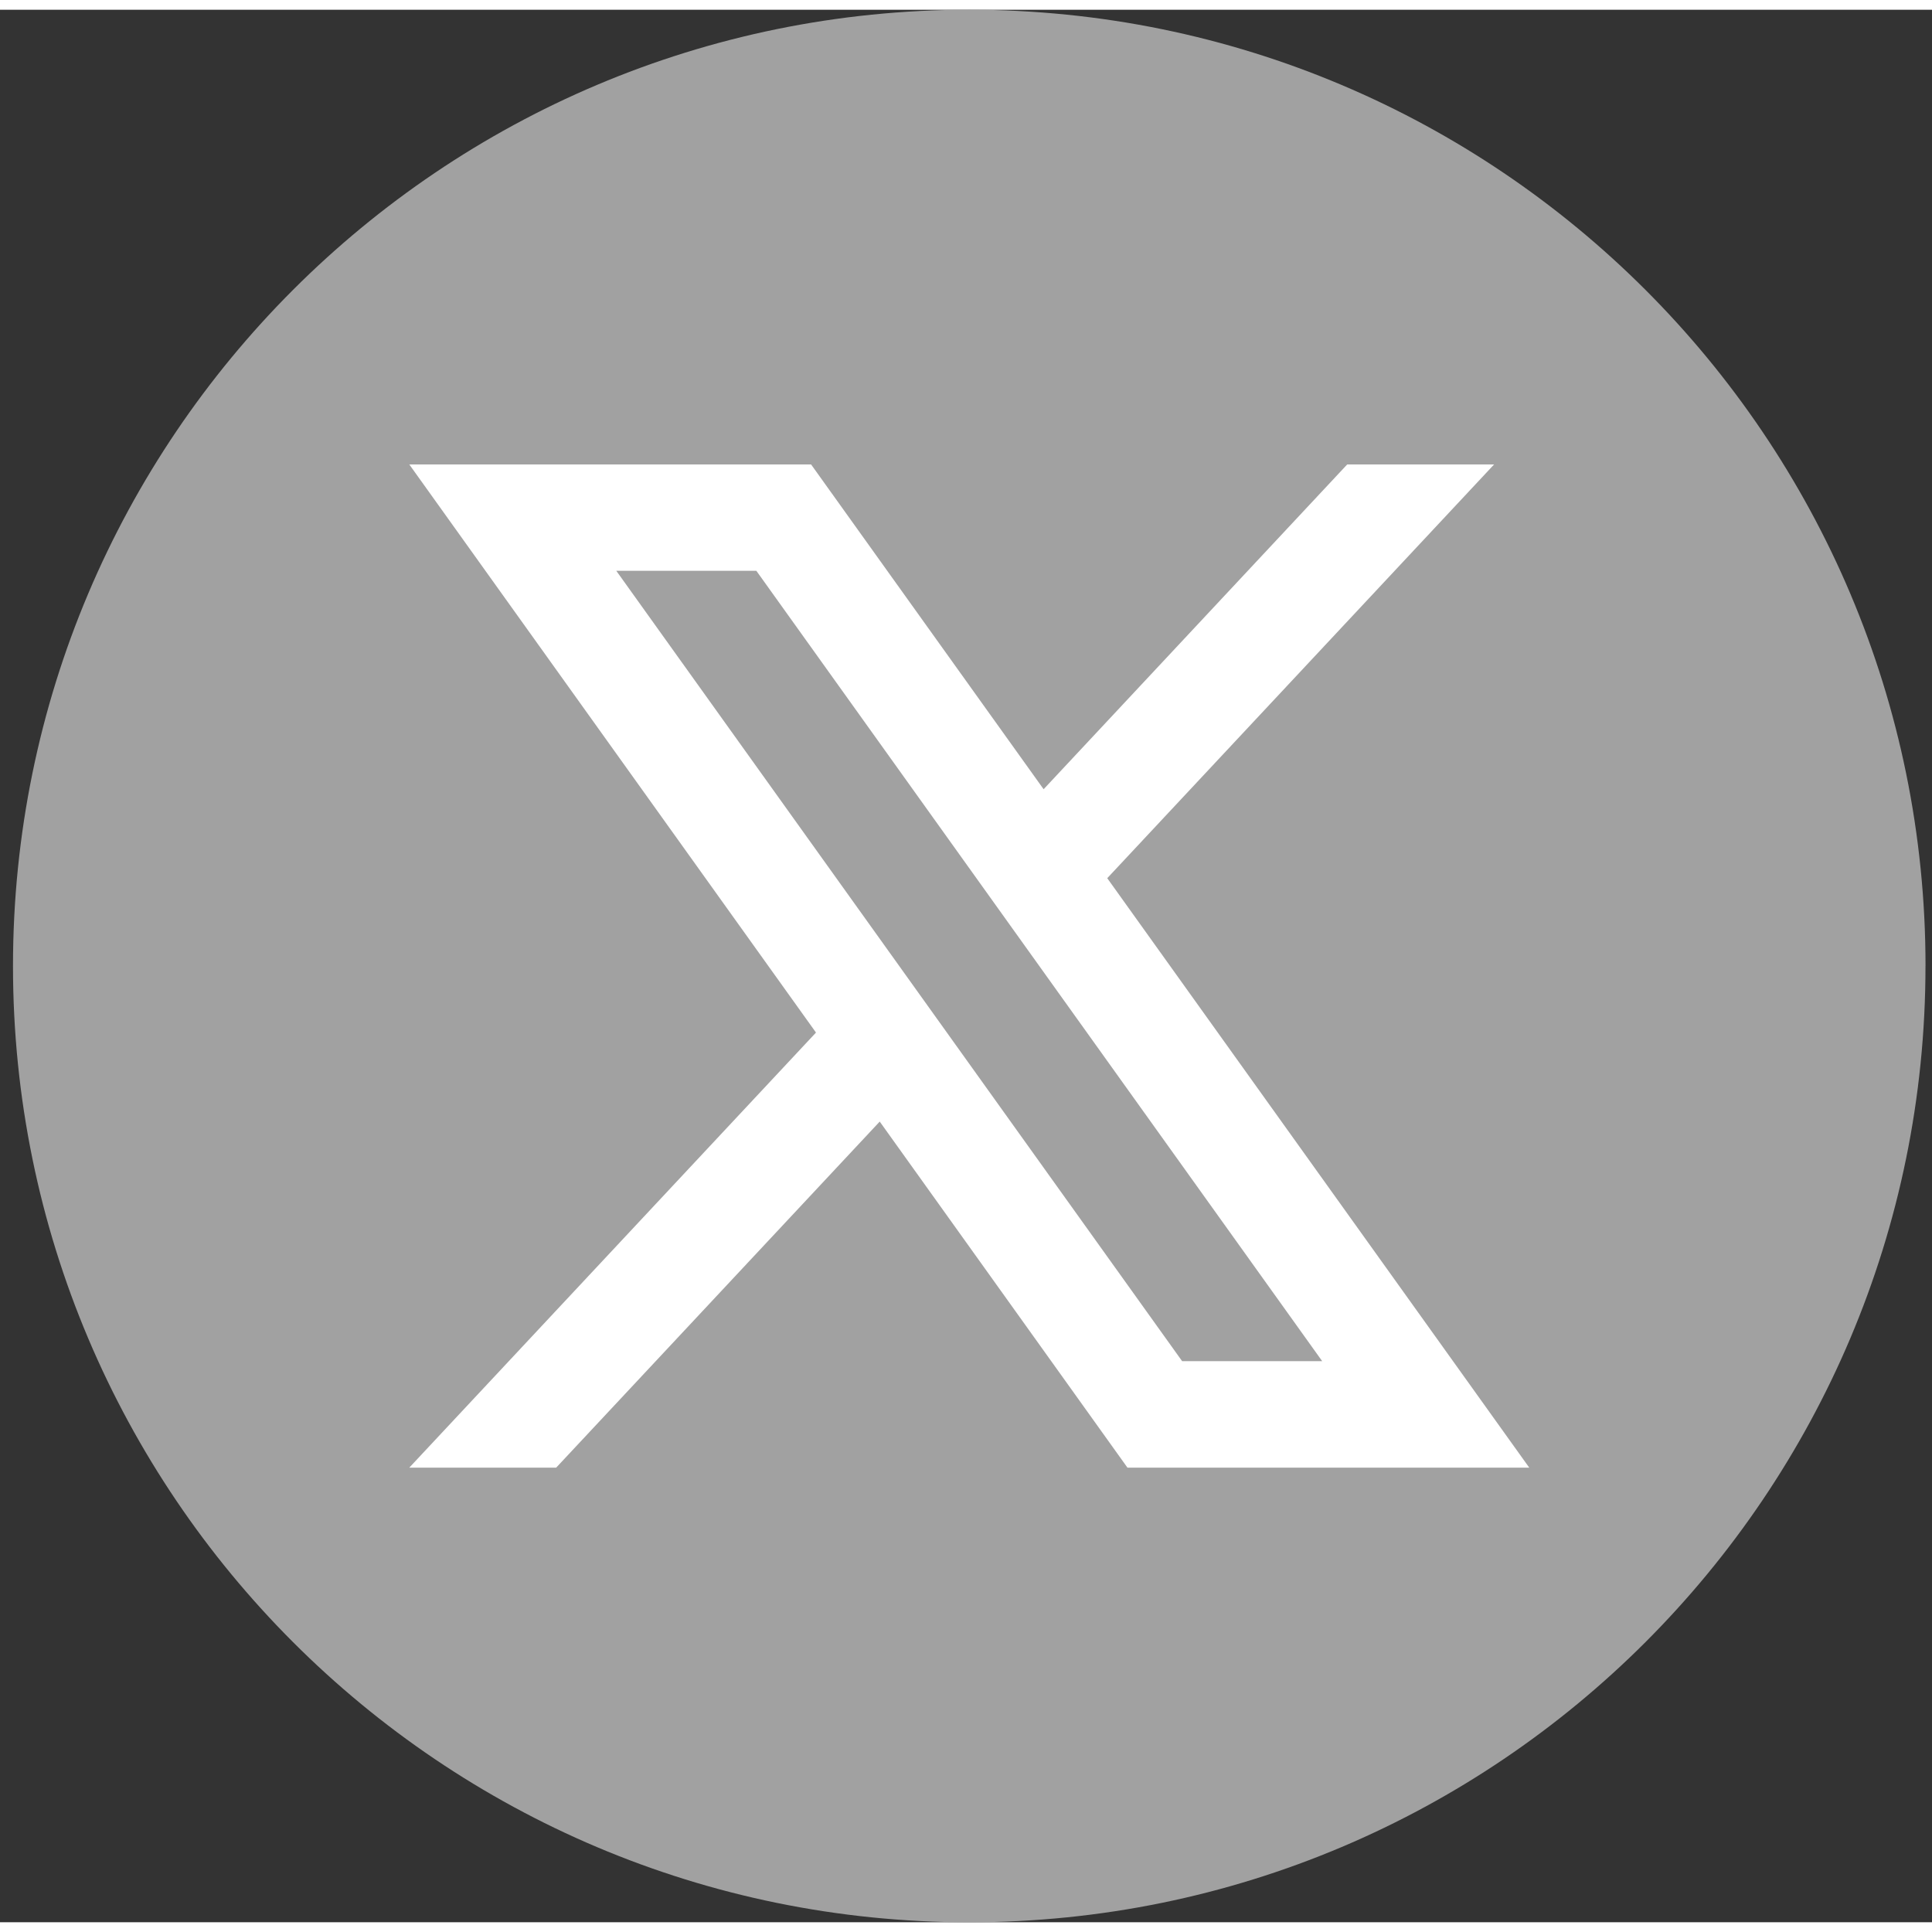 <svg width="50" height="50" viewBox="0 0 99 98" fill="none" xmlns="http://www.w3.org/2000/svg">
<rect x="0" y="0" width="99" height="98" fill="#333333" stroke="none"/>
<g clip-path="url(#clip0_481_15859)">
<path d="M98.666 49.001C98.666 76.064 76.728 98.002 49.665 98.002C22.604 98 0.666 76.062 0.666 49.001C0.666 21.938 22.604 0 49.667 0C76.73 0 98.668 21.938 98.668 49.001H98.666Z" fill="#A1A1A1"/>
<path d="M56.739 44.499L76.561 23.299H69.034L53.477 39.942L41.562 23.299H20.973L41.813 52.411L20.973 74.705H28.5L45.079 56.972L57.773 74.705H78.362L56.739 44.502V44.499ZM31.58 28.749H38.757L67.752 69.249H60.575L31.58 28.749Z" fill="white"/>
</g>
<defs>
<clipPath id="clip0_481_15859">
<rect width="98" height="98" fill="white" transform="translate(0.666)"/>
</clipPath>
</defs>
</svg>
